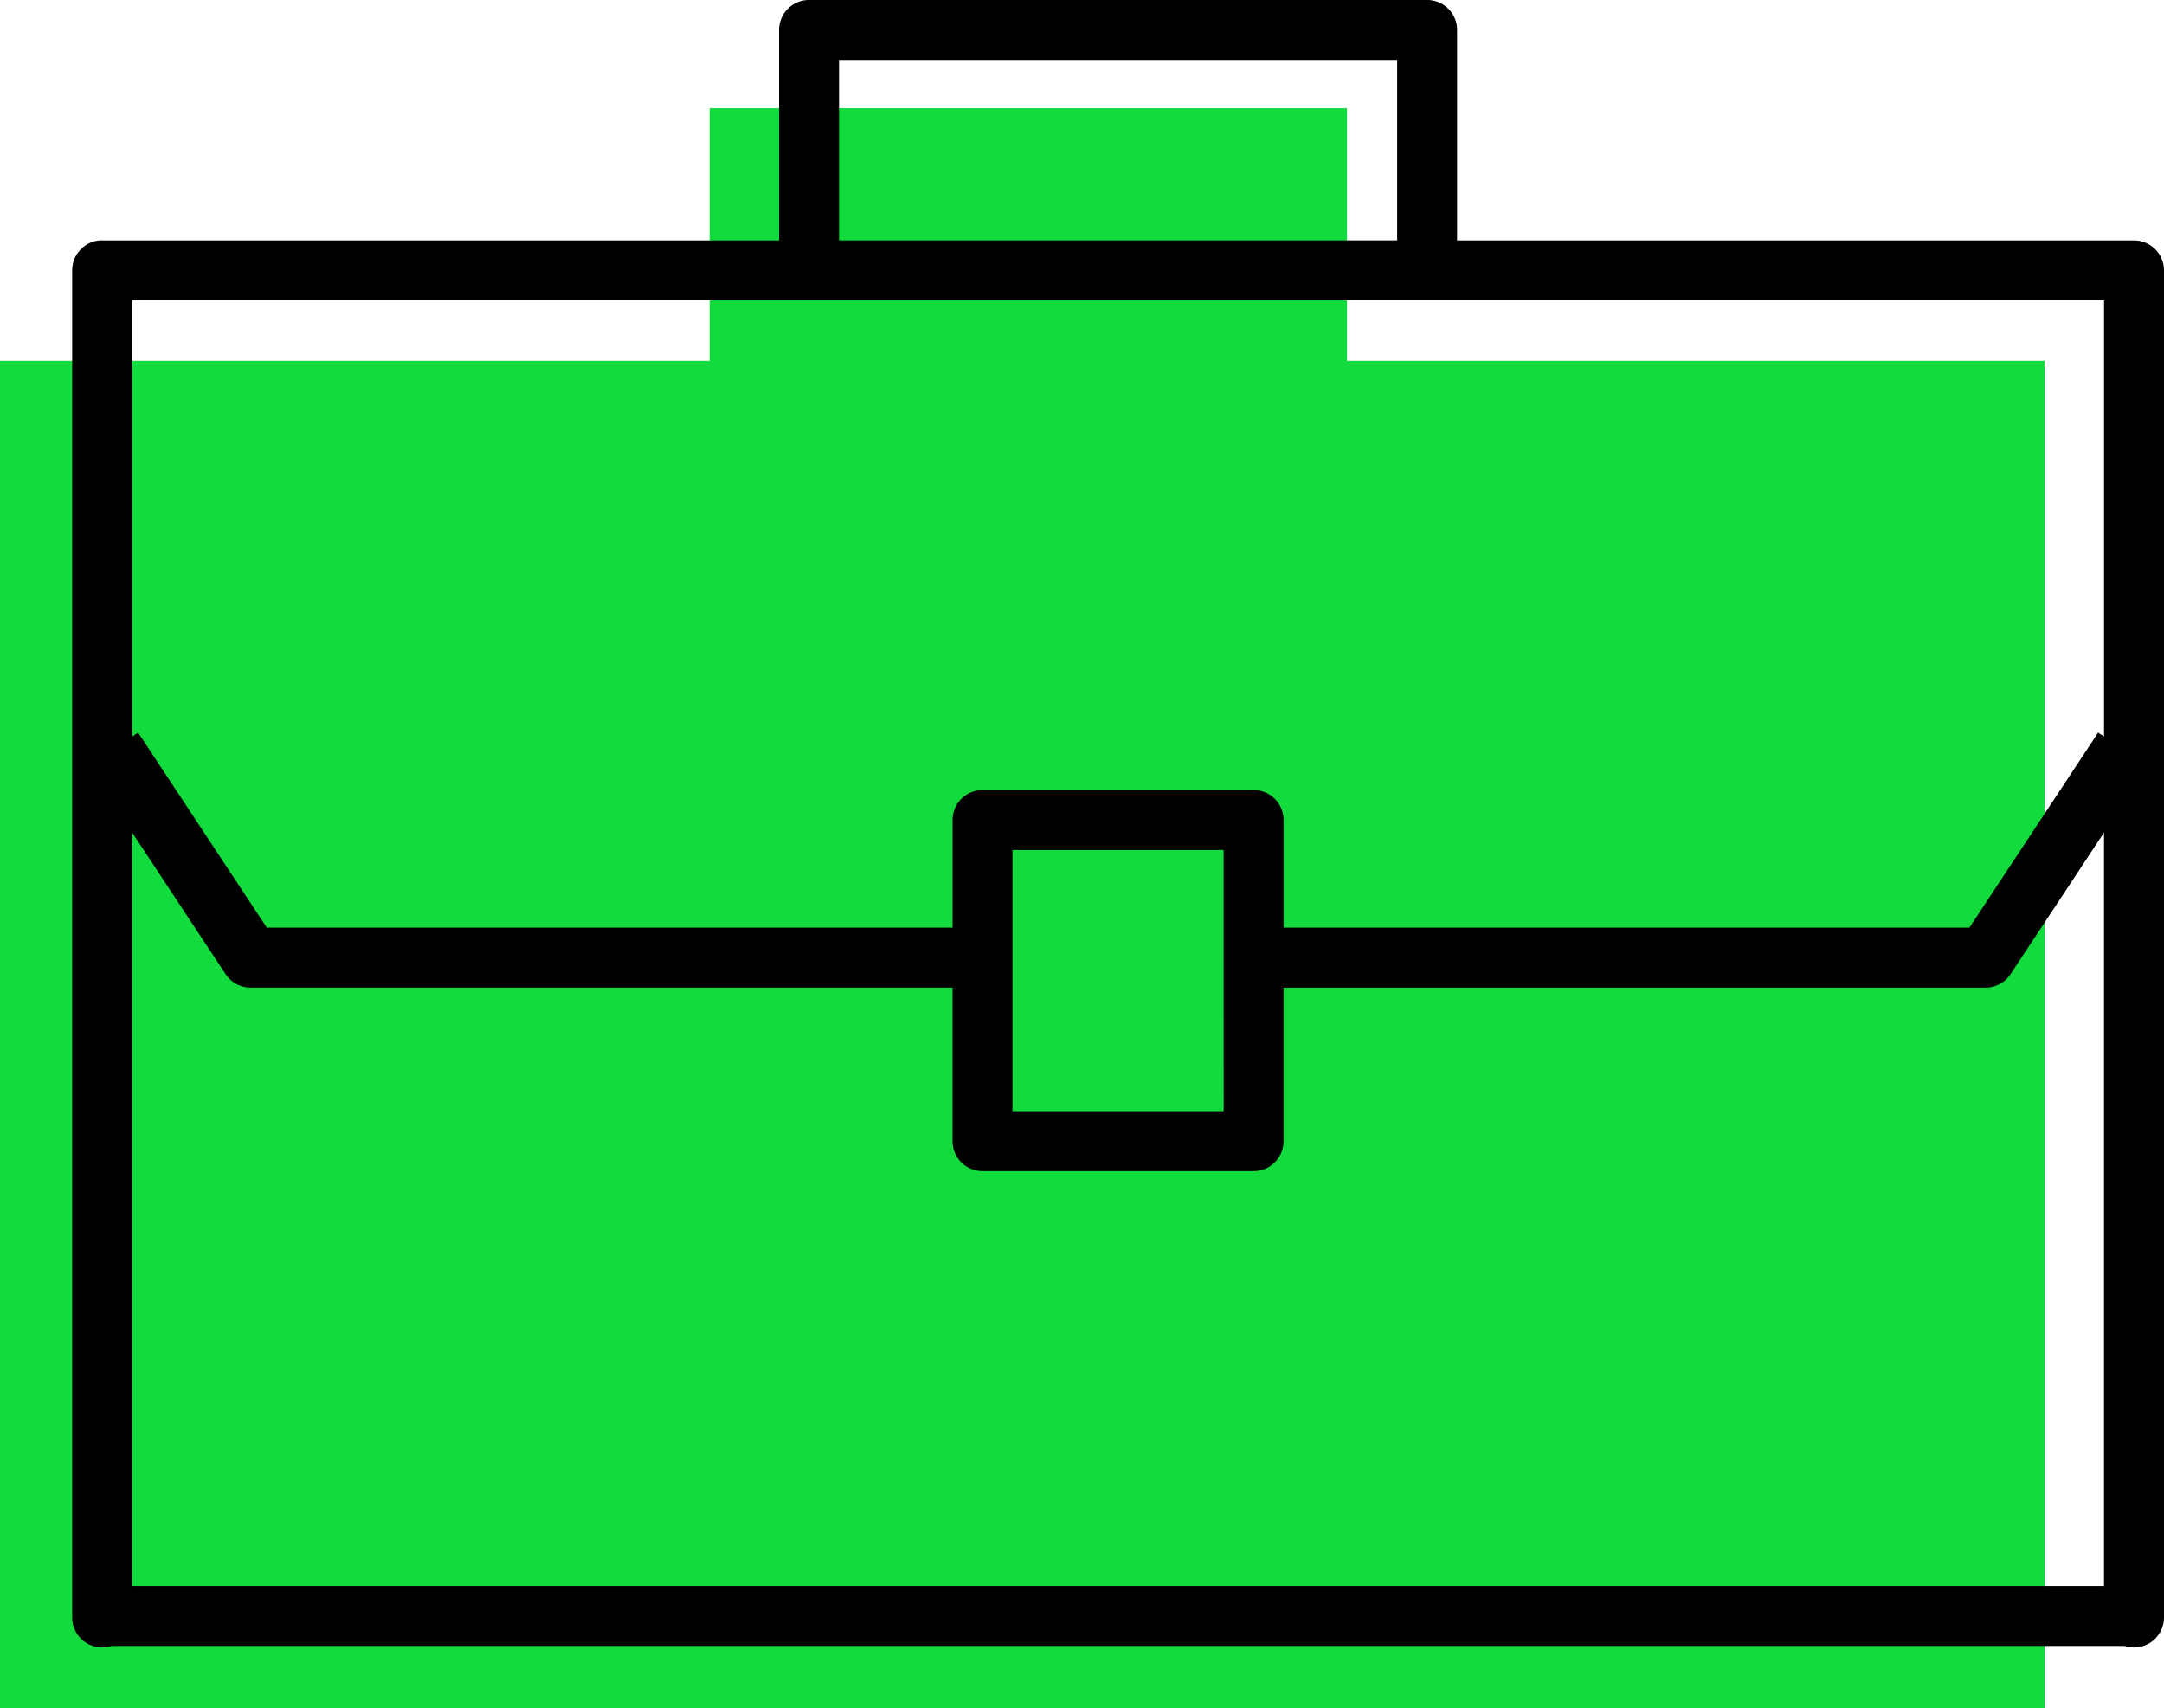<svg xmlns="http://www.w3.org/2000/svg" width="179.93" height="142" viewBox="0 0 179.93 142"><defs><style>.a{fill:#12db3d;}</style></defs><g transform="translate(-272 -2098)"><path class="a" d="M0,133V21H59V0h53V21h58V133Z" transform="translate(272 2107)"/><g transform="translate(-360.816 1641.814)"><path d="M811.822,476.729a2.491,2.491,0,0,0-1.569-.555H753.97v-17.5a2.493,2.493,0,0,0-2.493-2.492H700.084a2.493,2.493,0,0,0-2.492,2.492v17.5h-56c-.048,0-.095,0-.14,0a2.429,2.429,0,0,0-1.711.55,2.494,2.494,0,0,0-.924,1.938V590.661a2.494,2.494,0,0,0,3.277,2.366H809.469a2.492,2.492,0,0,0,3.277-2.366V478.666A2.494,2.494,0,0,0,811.822,476.729ZM643.8,588.043V525.4l7.773,11.776a2.49,2.49,0,0,0,2.08,1.12h58.364v12.765a2.492,2.492,0,0,0,2.492,2.493h22.539a2.493,2.493,0,0,0,2.492-2.493V538.3h58.364a2.49,2.49,0,0,0,2.08-1.12l7.775-11.779v62.644ZM748.985,461.171v15H702.577v-15Zm58.776,19.988v36.26l-.492-.324-10.706,16.218H739.542v-8.951a2.493,2.493,0,0,0-2.492-2.493H714.511a2.492,2.492,0,0,0-2.492,2.493v8.951H655l-10.7-16.218-.49.322V481.159Zm-73.2,67.411H717V526.854h17.554Z" transform="translate(0)"/></g></g></svg>